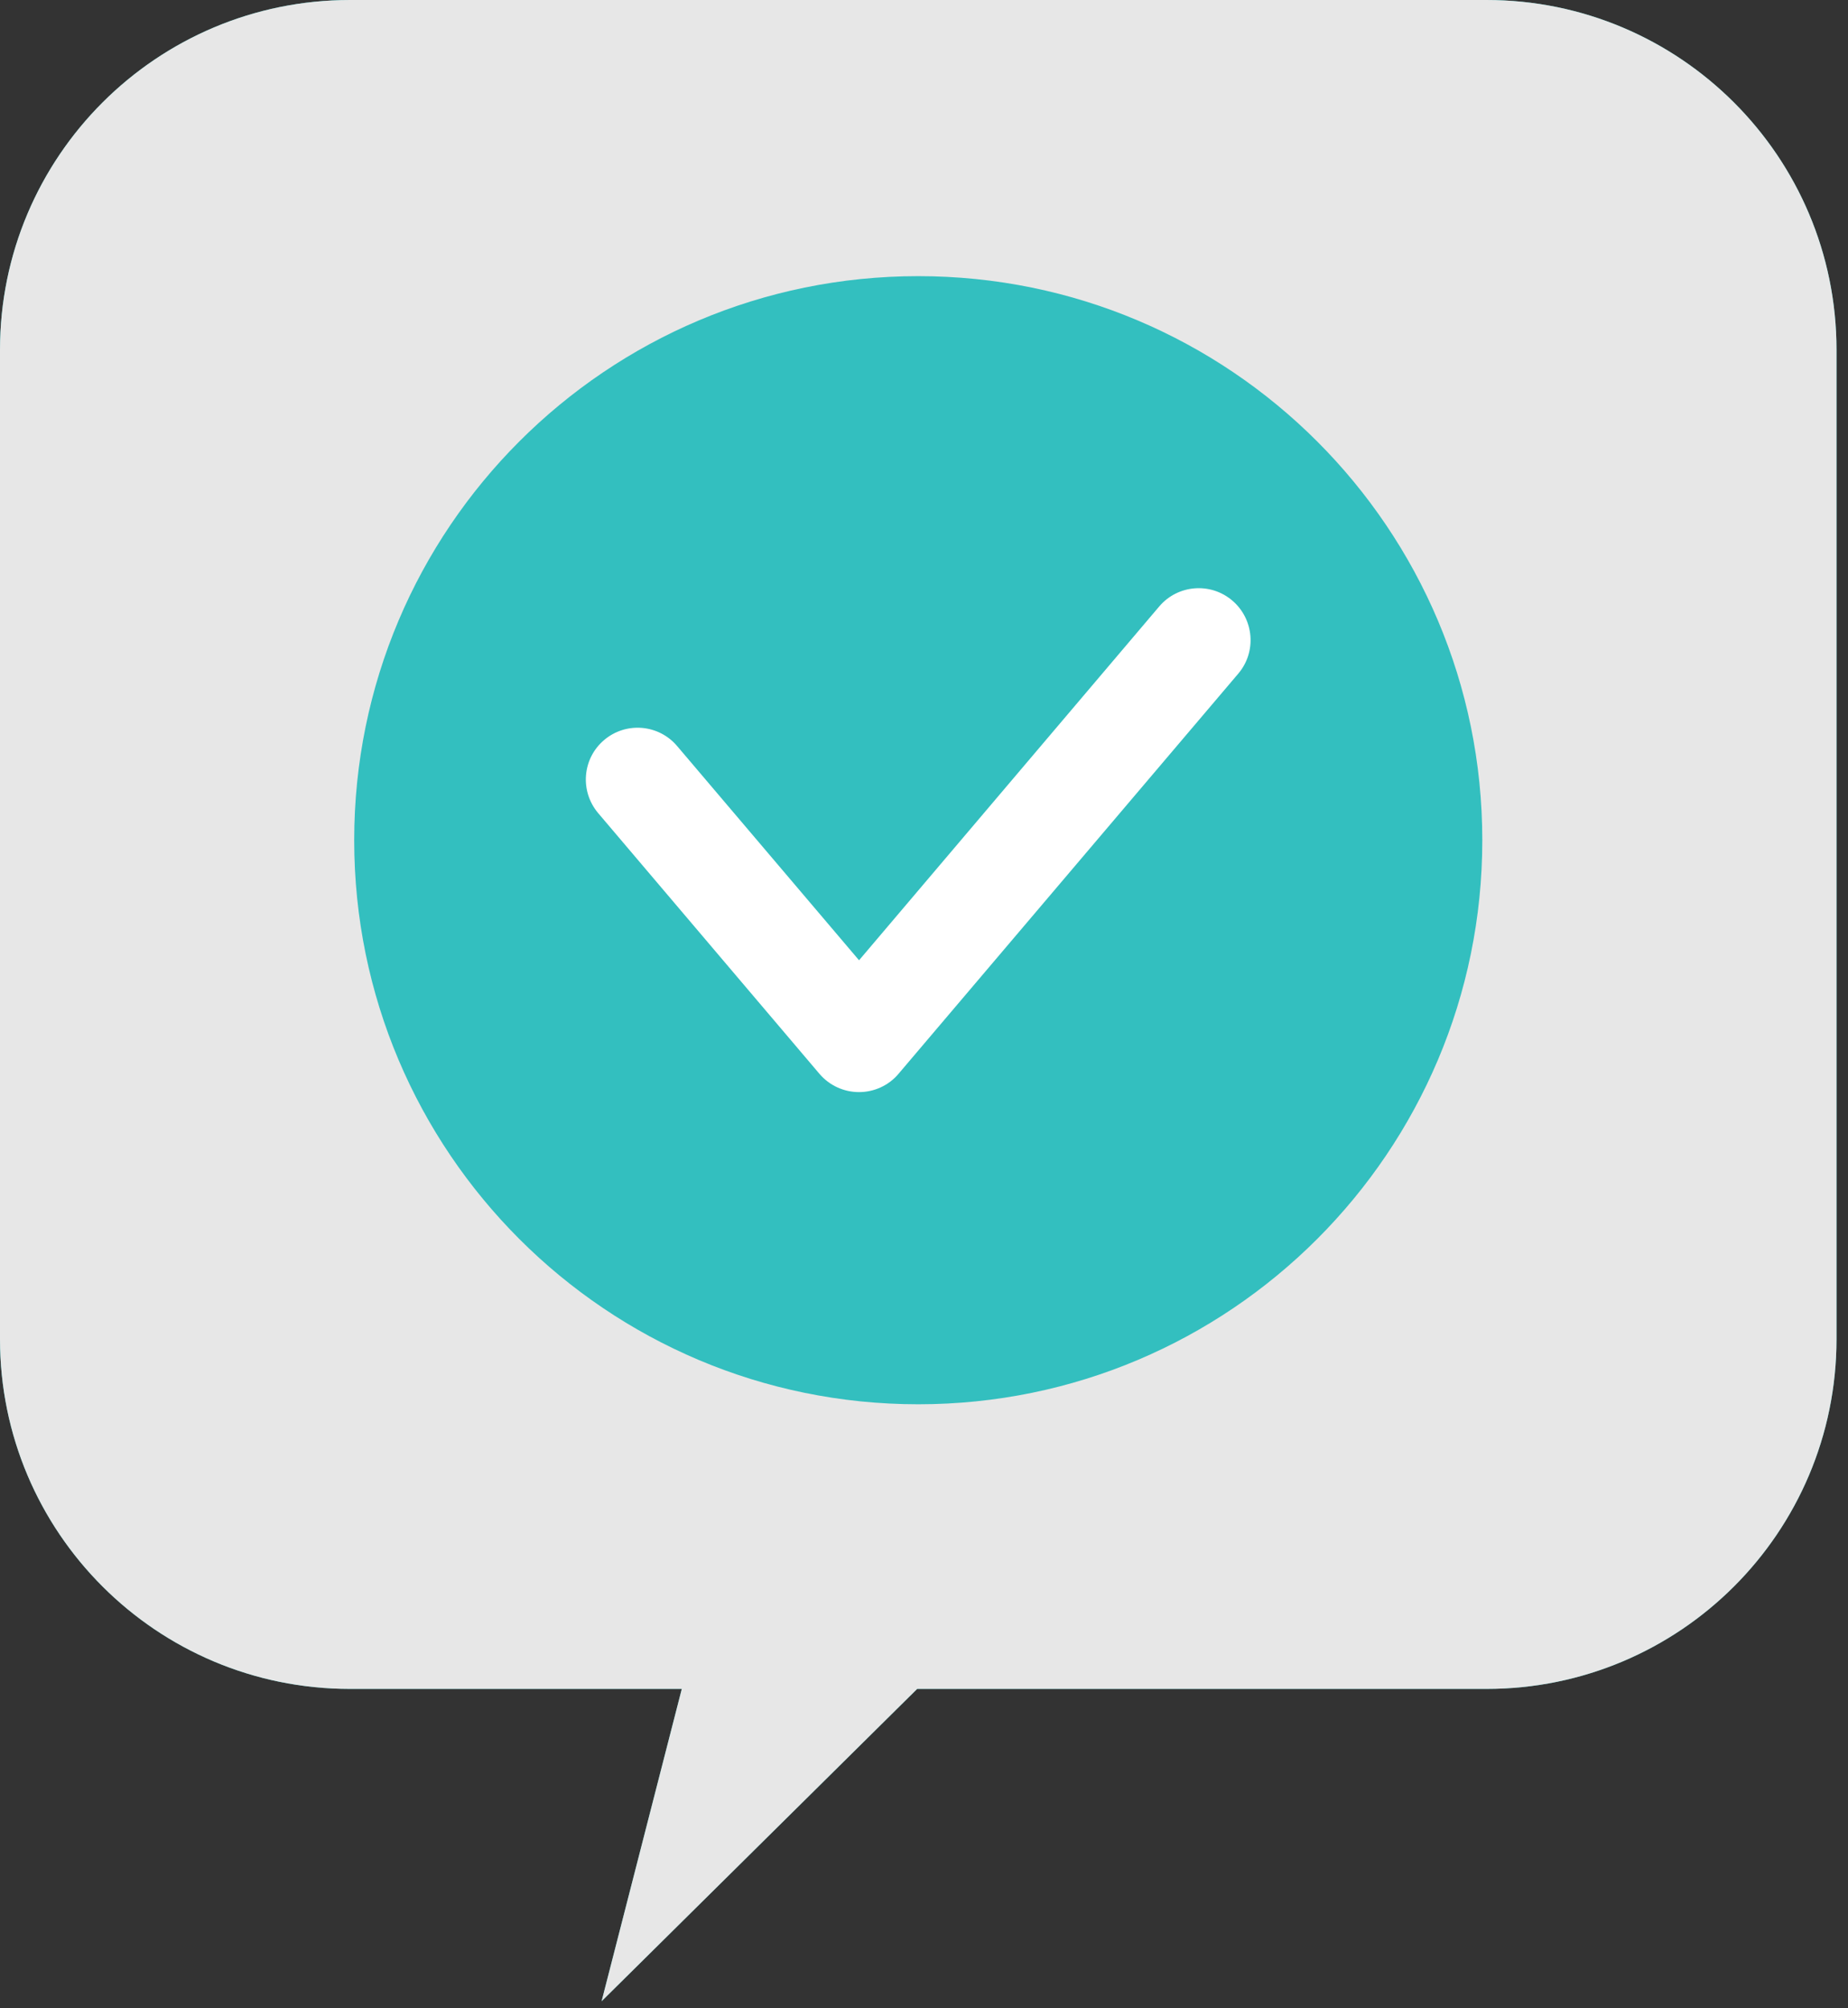<svg width="81" height="88" viewBox="0 0 81 88" fill="none" xmlns="http://www.w3.org/2000/svg">
<rect x="0" y="0" width="81" height="88" fill="#333333" stroke="none"/>
<path d="M65.154 0H15.342C6.868 0 0 6.867 0 15.333V58.682C0 67.154 6.868 74.015 15.342 74.015H29.884L26.369 87.702L40.2 74.015H65.154C73.627 74.015 80.496 67.154 80.496 58.682V15.333C80.496 6.867 73.627 0 65.154 0Z" fill="#33BFBF"/>
<path d="M26.369 87.702L29.884 74.015H15.342C6.868 74.015 0 67.154 0 58.682V15.333C0 6.867 6.868 0 15.342 0H65.154C73.627 0 80.496 6.867 80.496 15.333V58.682C80.496 67.154 73.627 74.015 65.154 74.015H40.2L26.369 87.702Z" fill="#E7E7E7"/>
<path d="M64.971 36.822C64.971 50.475 53.903 61.541 40.248 61.541C26.593 61.541 15.525 50.475 15.525 36.822C15.525 23.169 26.593 12.102 40.248 12.102C53.903 12.102 64.971 23.169 64.971 36.822Z" fill="#33BFBF"/>
<path d="M37.653 47.86C36.983 47.86 36.353 47.569 35.919 47.061L26.22 35.636C25.407 34.674 25.522 33.245 26.477 32.433C27.432 31.62 28.868 31.735 29.681 32.697L37.653 42.083L50.807 26.581C51.62 25.62 53.056 25.505 54.011 26.317C54.966 27.13 55.088 28.566 54.275 29.521L39.381 47.061C38.954 47.569 38.317 47.86 37.653 47.86Z" fill="white"/>
</svg>
